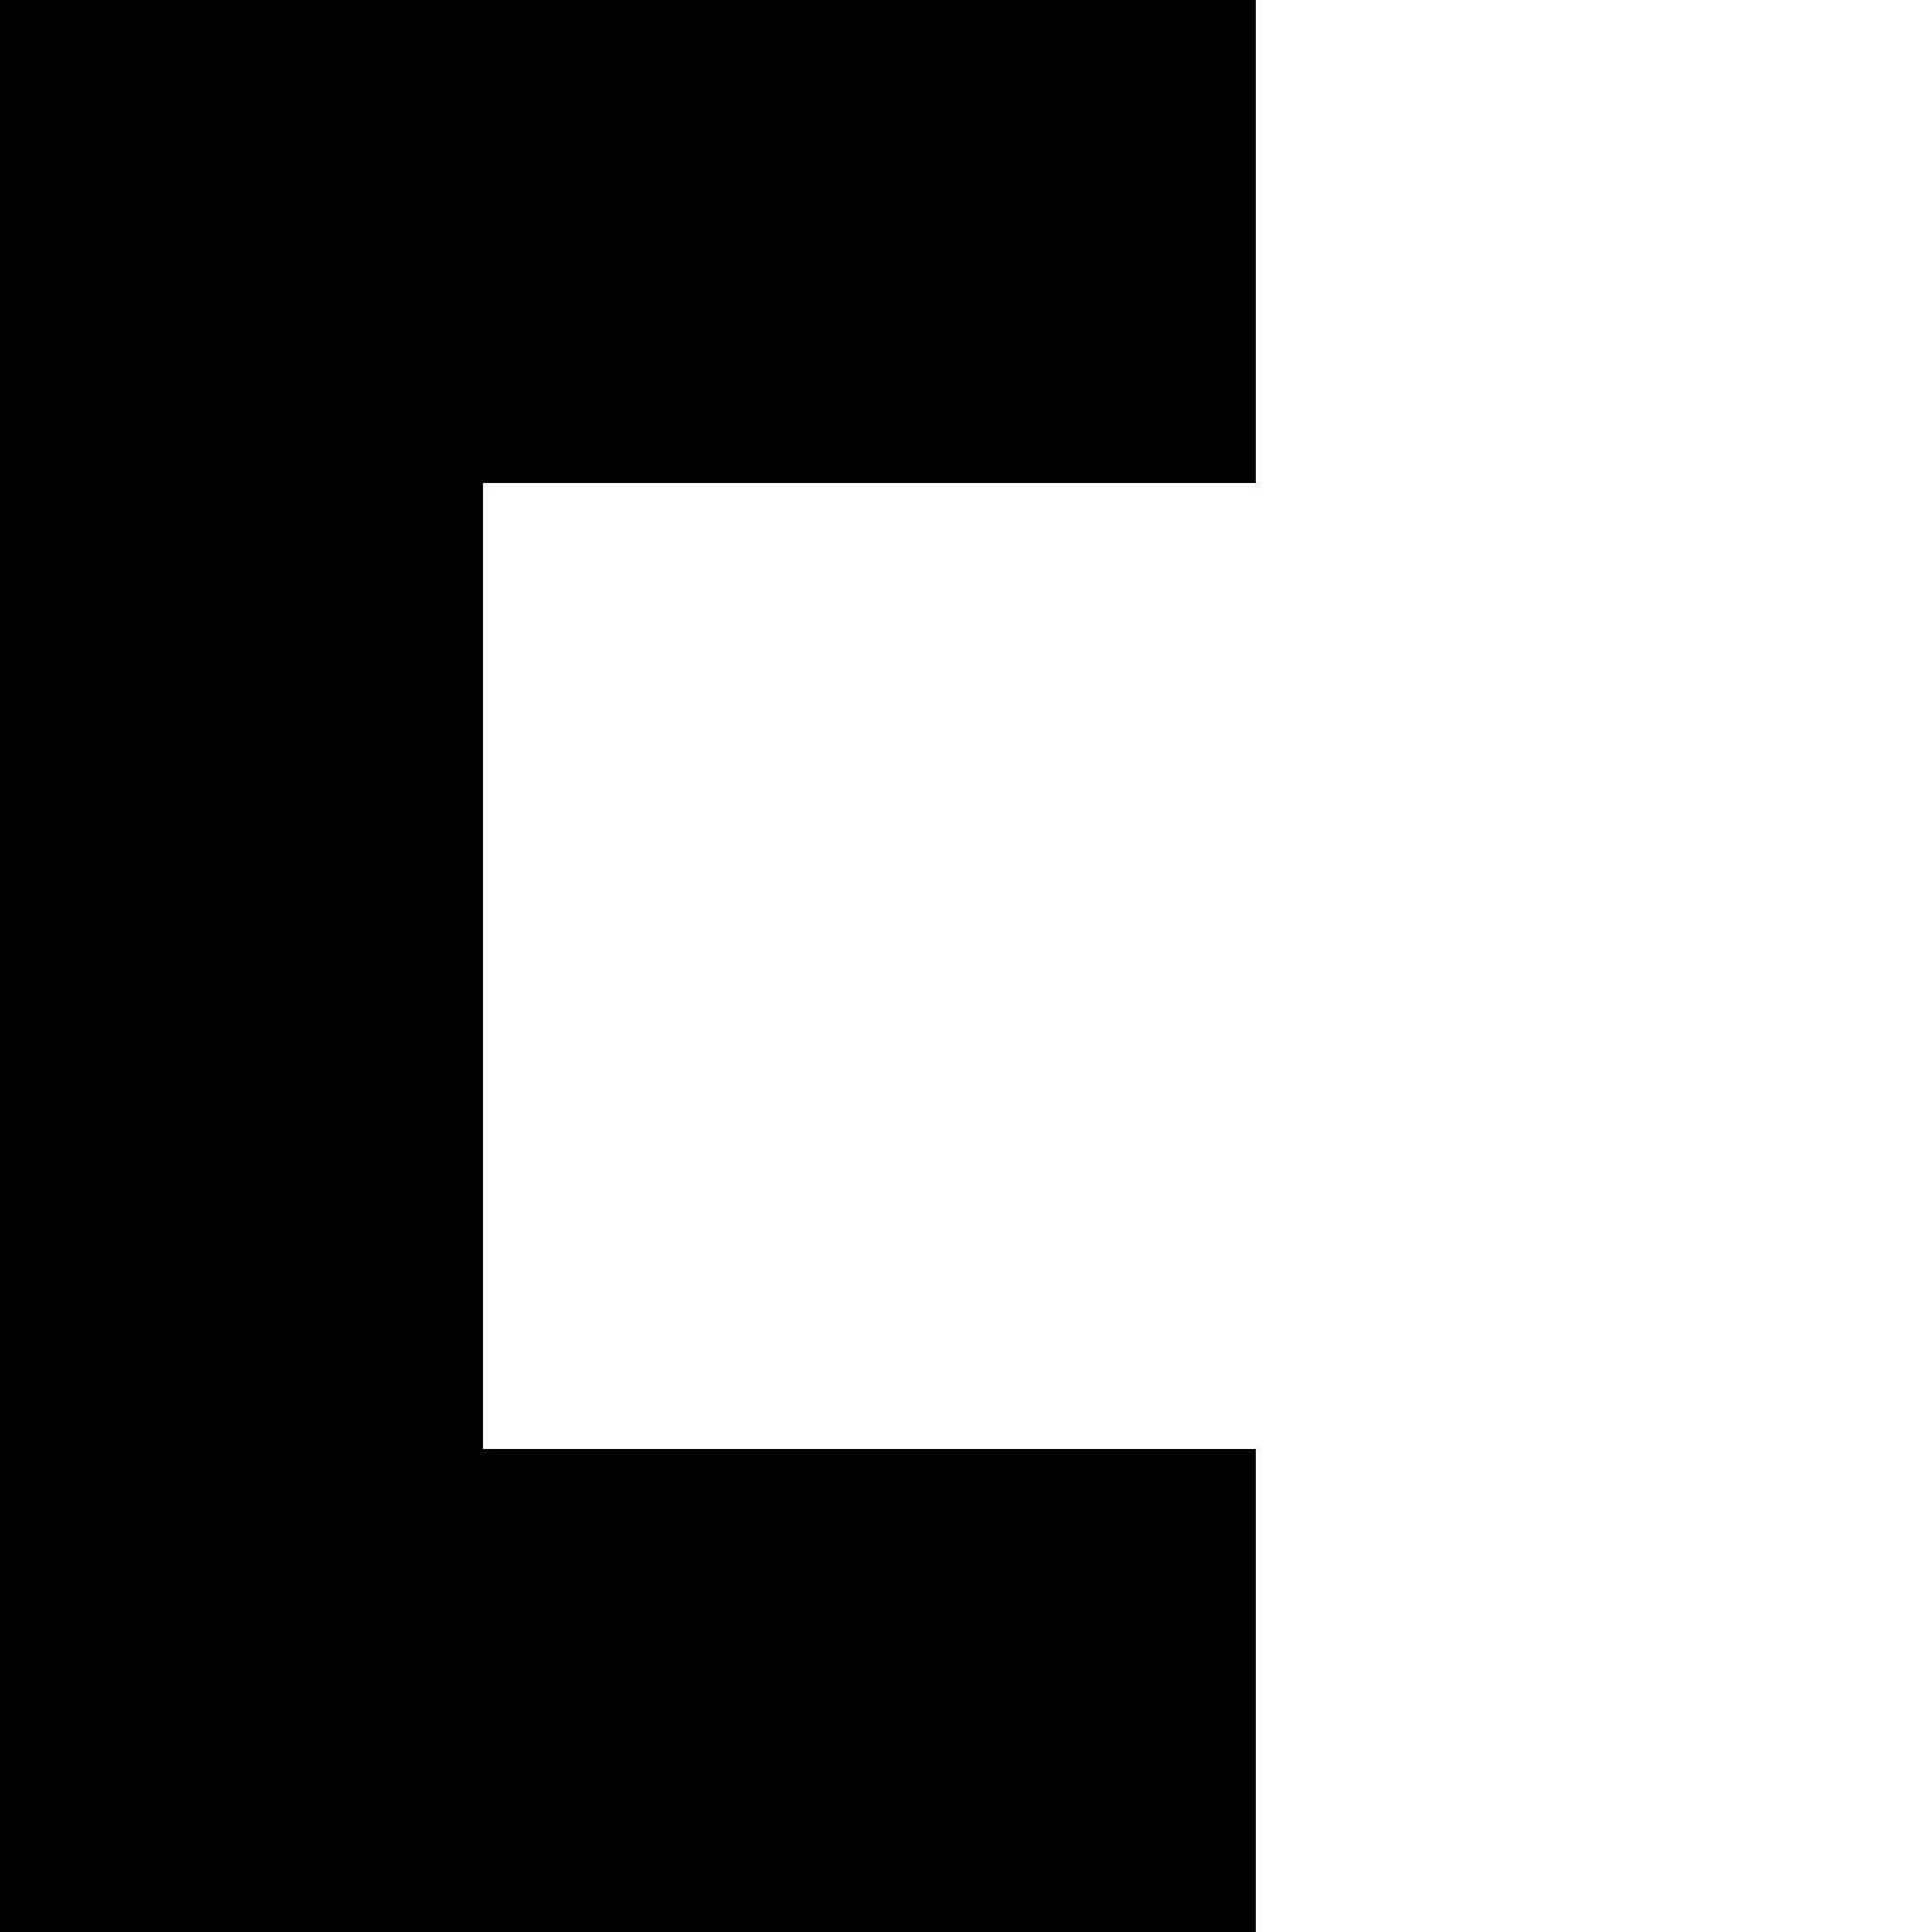 <?xml version="1.0" encoding="utf-8"?>
<svg width="200" height="200" xmlns="http://www.w3.org/2000/svg">
  <rect x = "0" y = "0" width="50" height="200" fill="#000000"/>
  <rect x = "0" y = "0" width="130" height="50" fill="#000000"/>
  <rect x = "0" y = "150" width="130" height="50" fill="#000000"/>
</svg>
